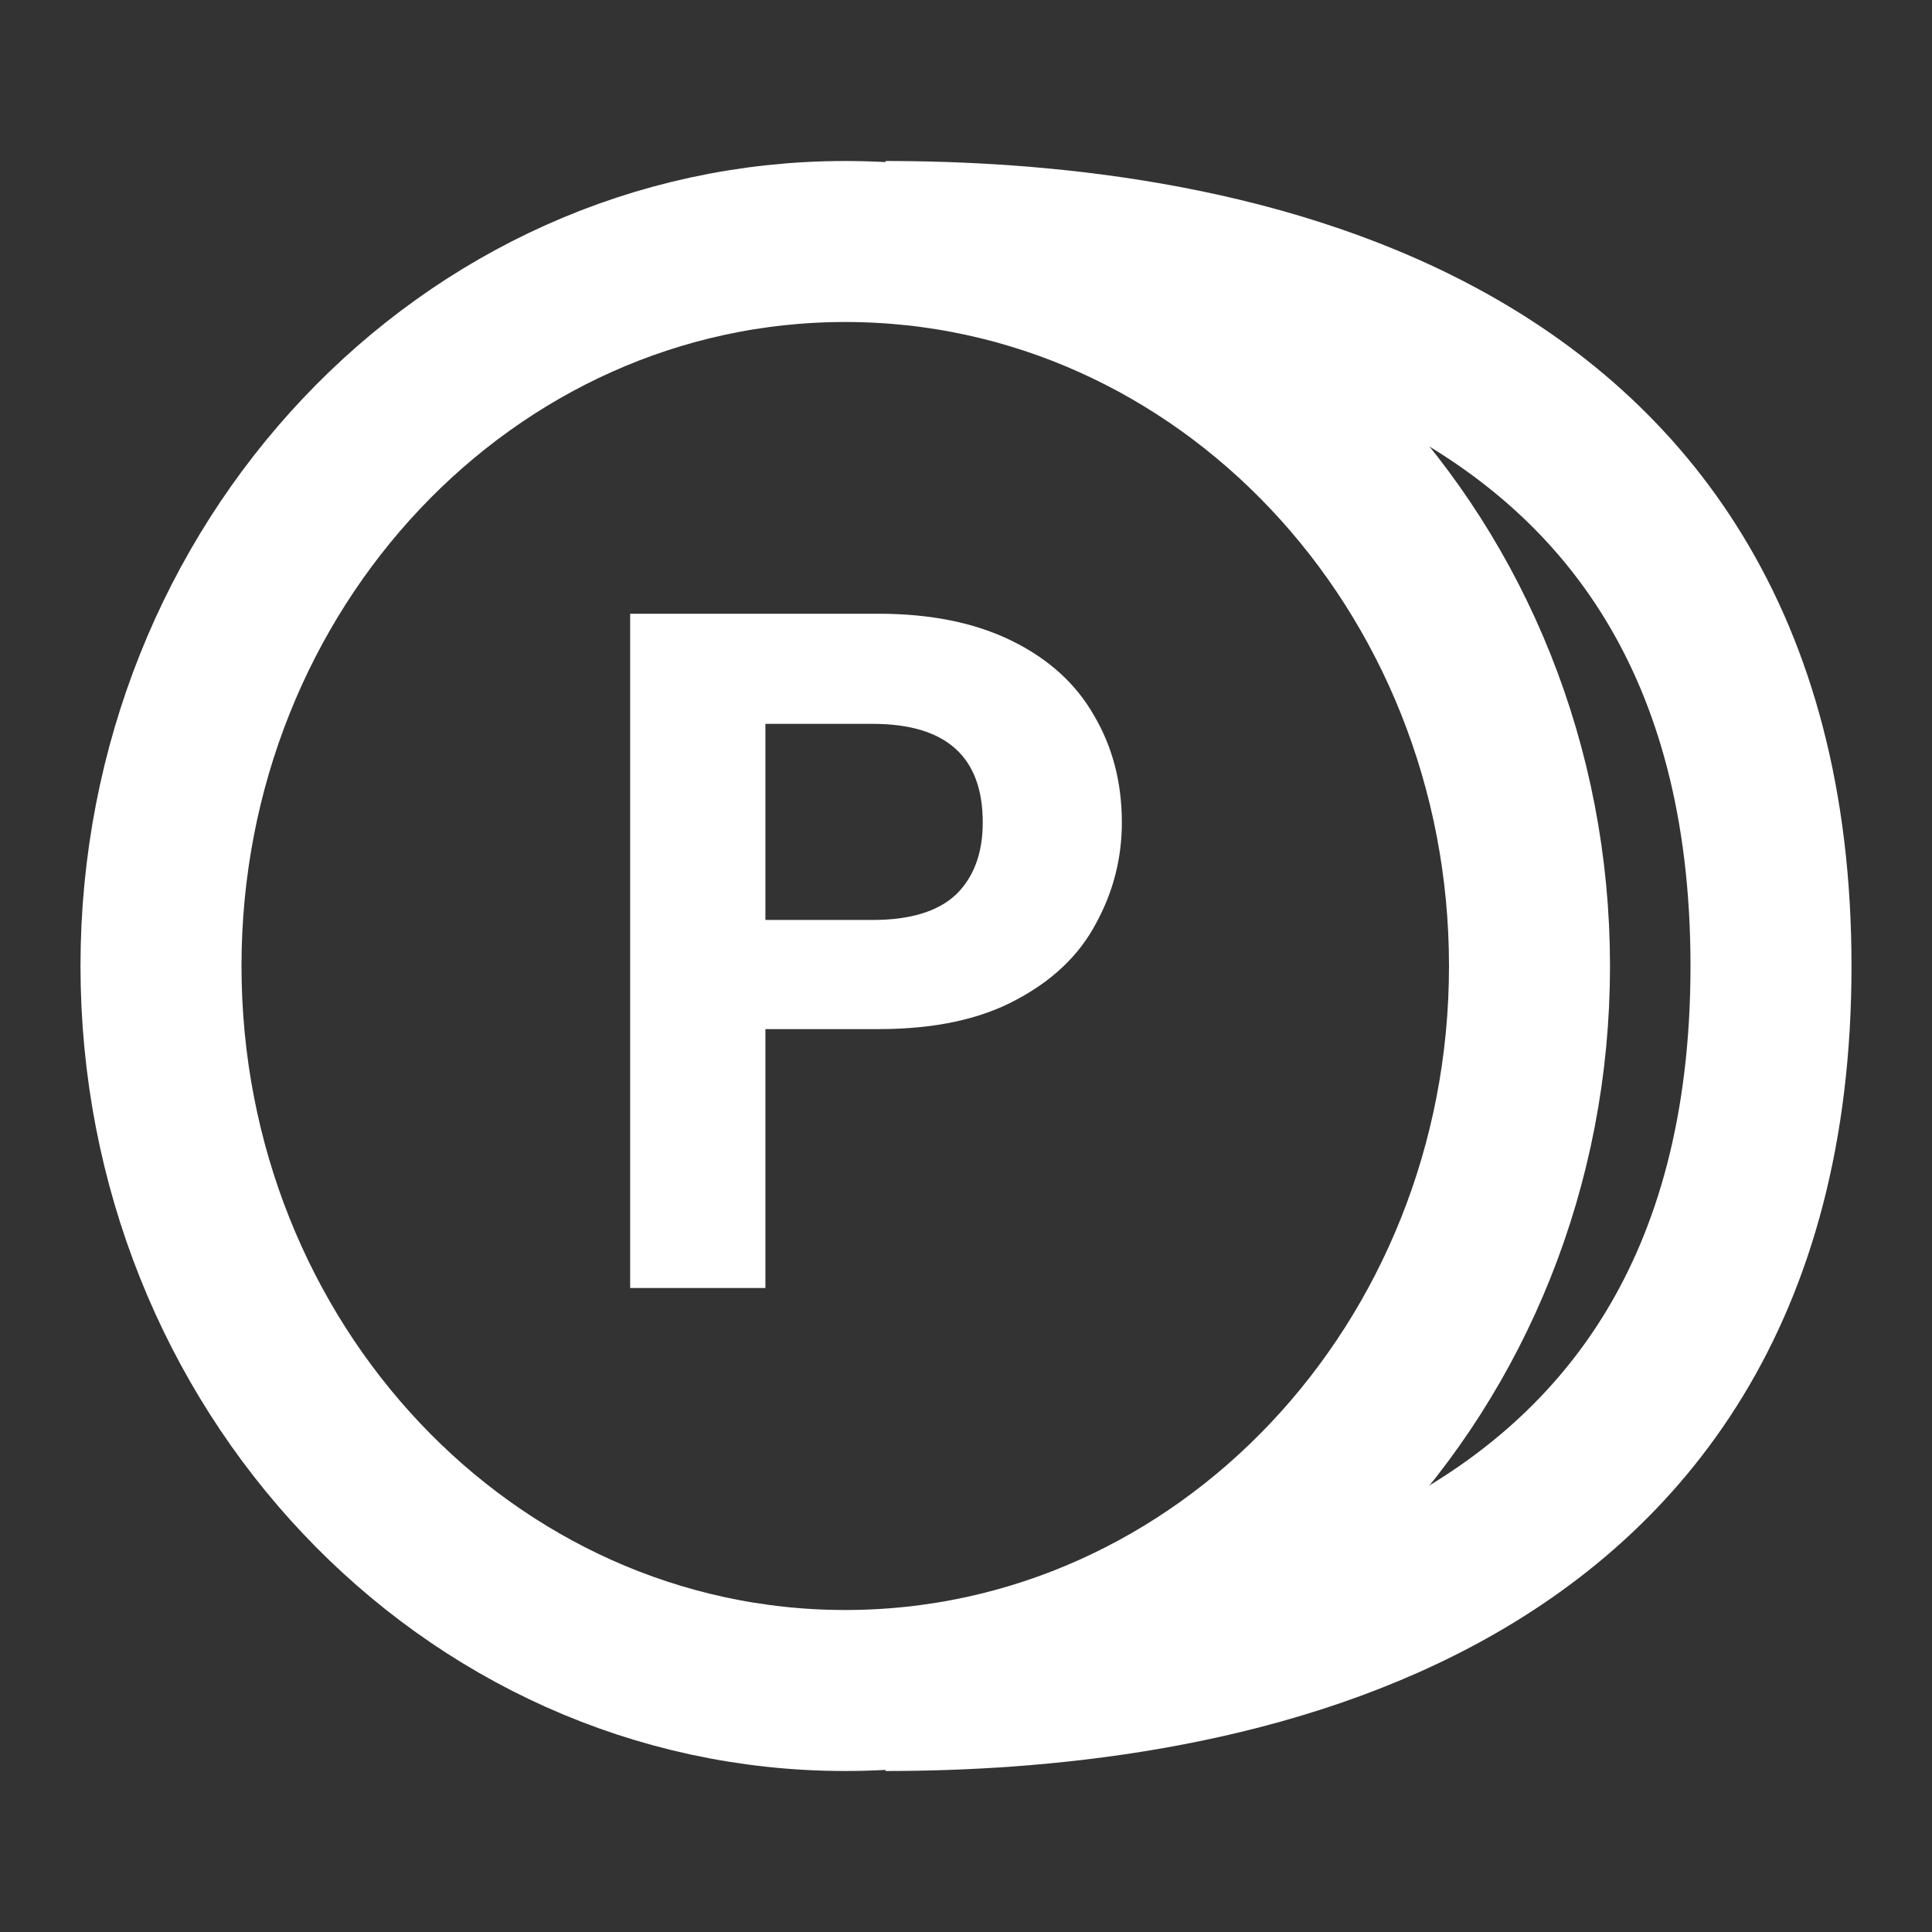 <svg width="24" height="24" viewBox="0 0 24 24" fill="none" xmlns="http://www.w3.org/2000/svg">
<rect x="0" y="0" width="24" height="24" fill="#333333" stroke="none"/>
<path d="M10.5 21C5.806 21 2 16.971 2 12C2 7.029 5.806 3 10.5 3C15.194 3 19 7.029 19 12C19 16.971 15.194 21 10.5 21Z" stroke="white" stroke-width="2" stroke-linecap="round" stroke-linejoin="round"/>
<path d="M11 3C14.667 3 22 3.9 22 12C22 20.1 14.667 21 11 21" stroke="white" stroke-width="2"/>
<path d="M13.936 10.216C13.936 10.664 13.828 11.084 13.612 11.476C13.404 11.868 13.072 12.184 12.616 12.424C12.168 12.664 11.6 12.784 10.912 12.784H9.508V16H7.828V7.624H10.912C11.56 7.624 12.112 7.736 12.568 7.96C13.024 8.184 13.364 8.492 13.588 8.884C13.82 9.276 13.936 9.72 13.936 10.216ZM10.84 11.428C11.304 11.428 11.648 11.324 11.872 11.116C12.096 10.9 12.208 10.6 12.208 10.216C12.208 9.4 11.752 8.992 10.84 8.992H9.508V11.428H10.84Z" fill="white"/>
</svg>
